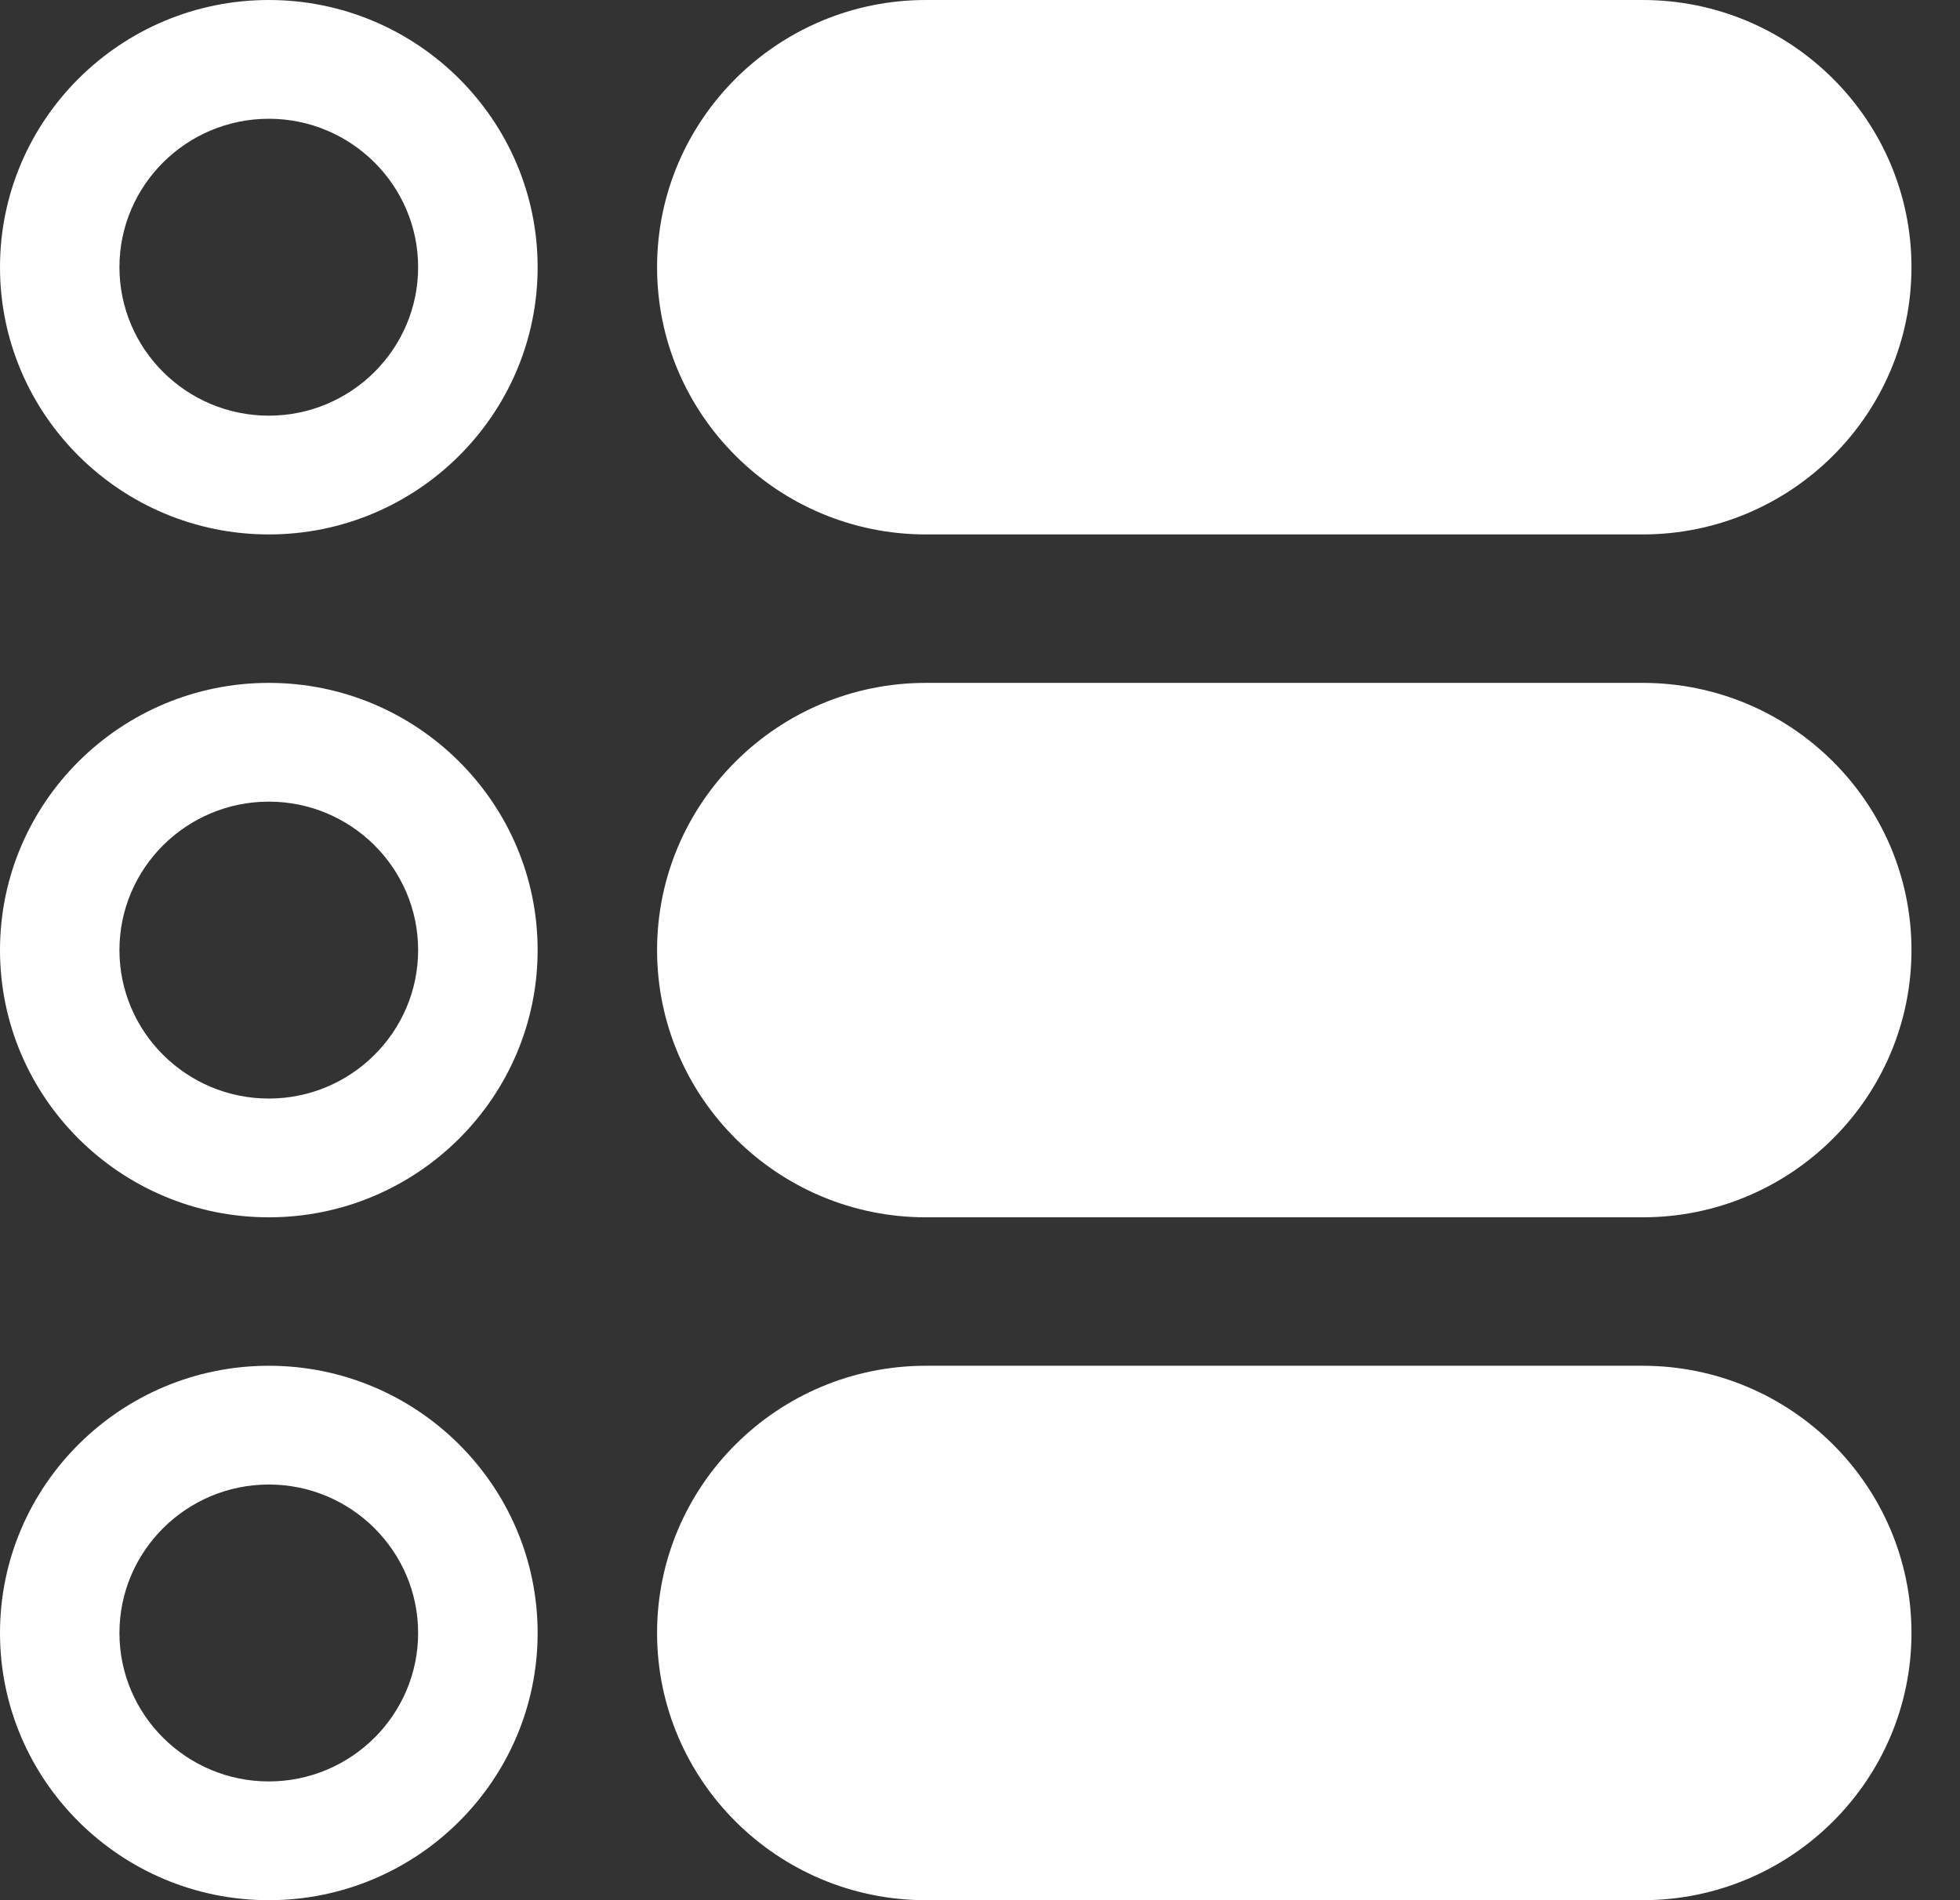<svg width="33" height="32" viewBox="0 0 33 32" fill="none" xmlns="http://www.w3.org/2000/svg">
<rect x="0" y="0" width="33" height="32" fill="#333333" stroke="none"/>
<path d="M4.526 9C2.03 9 0 6.981 0 4.5C0 2.019 2.03 0 4.526 0C7.021 0 9.052 2.019 9.052 4.5C9.052 6.981 7.021 9 4.526 9ZM4.526 2C3.139 2 2.011 3.122 2.011 4.5C2.011 5.878 3.139 7 4.526 7C5.912 7 7.04 5.878 7.04 4.5C7.04 3.122 5.912 2 4.526 2Z" fill="white"/>
<path d="M4.526 20.5C2.03 20.5 0 18.481 0 16C0 13.519 2.03 11.5 4.526 11.5C7.021 11.5 9.052 13.519 9.052 16C9.052 18.481 7.021 20.5 4.526 20.5ZM4.526 13.5C3.139 13.5 2.011 14.621 2.011 16C2.011 17.378 3.139 18.5 4.526 18.5C5.912 18.5 7.04 17.378 7.04 16C7.04 14.621 5.912 13.5 4.526 13.5Z" fill="white"/>
<path d="M4.526 32C2.03 32 0 29.981 0 27.5C0 25.019 2.03 23 4.526 23C7.021 23 9.052 25.019 9.052 27.5C9.052 29.981 7.021 32 4.526 32ZM4.526 25C3.139 25 2.011 26.122 2.011 27.5C2.011 28.878 3.139 30 4.526 30C5.912 30 7.04 28.878 7.04 27.5C7.04 26.122 5.912 25 4.526 25Z" fill="white"/>
<path d="M27.657 9H15.589C13.093 9 11.063 6.981 11.063 4.5C11.063 2.019 13.093 0 15.589 0H27.657C30.153 0 32.183 2.019 32.183 4.5C32.183 6.981 30.153 9 27.657 9Z" fill="white"/>
<path d="M27.657 20.5H15.589C13.093 20.5 11.063 18.481 11.063 16C11.063 13.519 13.093 11.5 15.589 11.5H27.657C30.153 11.5 32.183 13.519 32.183 16C32.183 18.481 30.153 20.5 27.657 20.5Z" fill="white"/>
<path d="M27.657 32H15.589C13.093 32 11.063 29.981 11.063 27.5C11.063 25.019 13.093 23 15.589 23H27.657C30.153 23 32.183 25.019 32.183 27.5C32.183 29.981 30.153 32 27.657 32Z" fill="white"/>
</svg>
